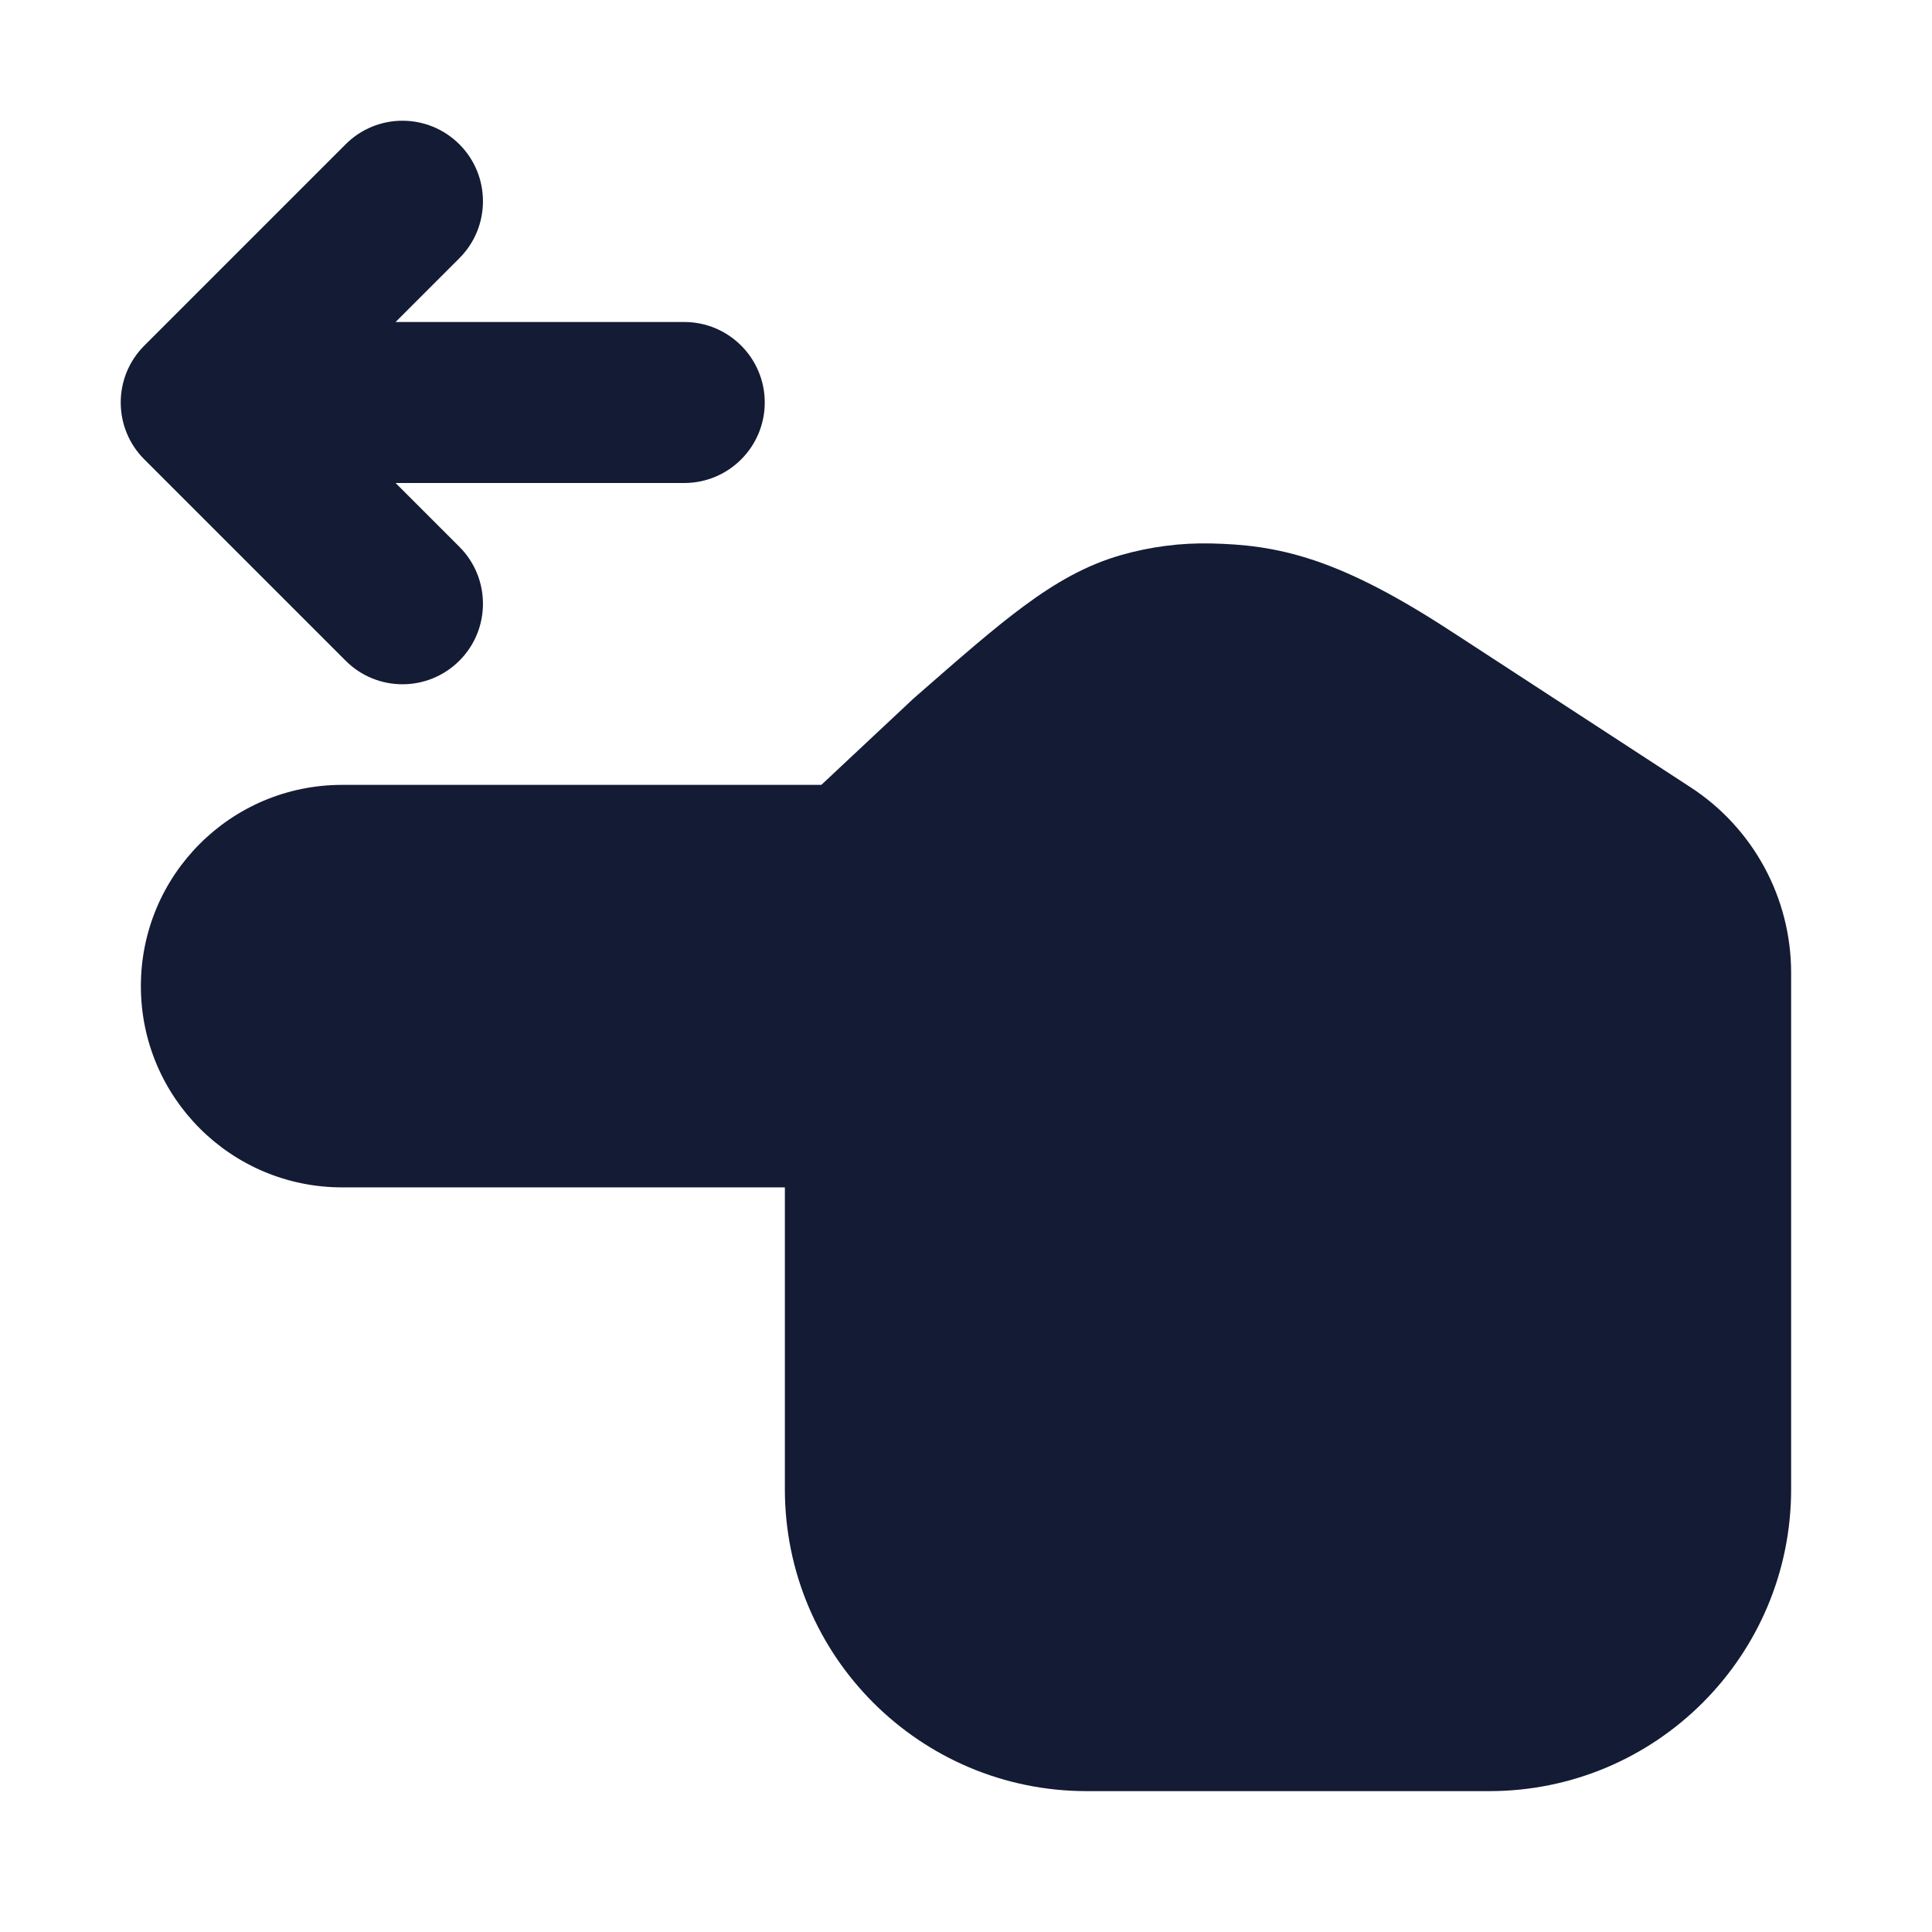 <svg width="24" height="24" viewBox="0 0 24 24" fill="none" xmlns="http://www.w3.org/2000/svg">
<path fill-rule="evenodd" clip-rule="evenodd" d="M13.928 6.895C14.292 6.791 14.669 6.742 15.047 6.751C15.426 6.76 15.829 6.794 16.329 6.962C16.815 7.126 17.36 7.405 18.053 7.86L18.054 7.86L21.001 9.78C21.78 10.287 22.25 11.154 22.25 12.084V18.5C22.25 20.571 20.571 22.25 18.5 22.25H13.5C11.429 22.25 9.75 20.571 9.75 18.5L9.75 14.75L4.25 14.75C2.869 14.75 1.75 13.631 1.75 12.25C1.75 10.869 2.869 9.75 4.25 9.75L10.203 9.75L11.343 8.682C11.349 8.677 11.355 8.671 11.362 8.665L11.385 8.645C11.91 8.186 12.337 7.811 12.715 7.532C13.108 7.241 13.487 7.021 13.928 6.895Z" fill="#141B34"/>
<path fill-rule="evenodd" clip-rule="evenodd" d="M5.707 1.793C6.097 2.183 6.097 2.817 5.707 3.207L4.914 4L8.5 4C9.052 4 9.5 4.448 9.5 5C9.5 5.552 9.052 6 8.5 6L4.914 6L5.707 6.793C6.097 7.183 6.097 7.817 5.707 8.207C5.316 8.598 4.683 8.598 4.293 8.207L1.793 5.707C1.402 5.317 1.402 4.683 1.793 4.293L4.293 1.793C4.683 1.402 5.316 1.402 5.707 1.793Z" fill="#141B34"/>
</svg>

